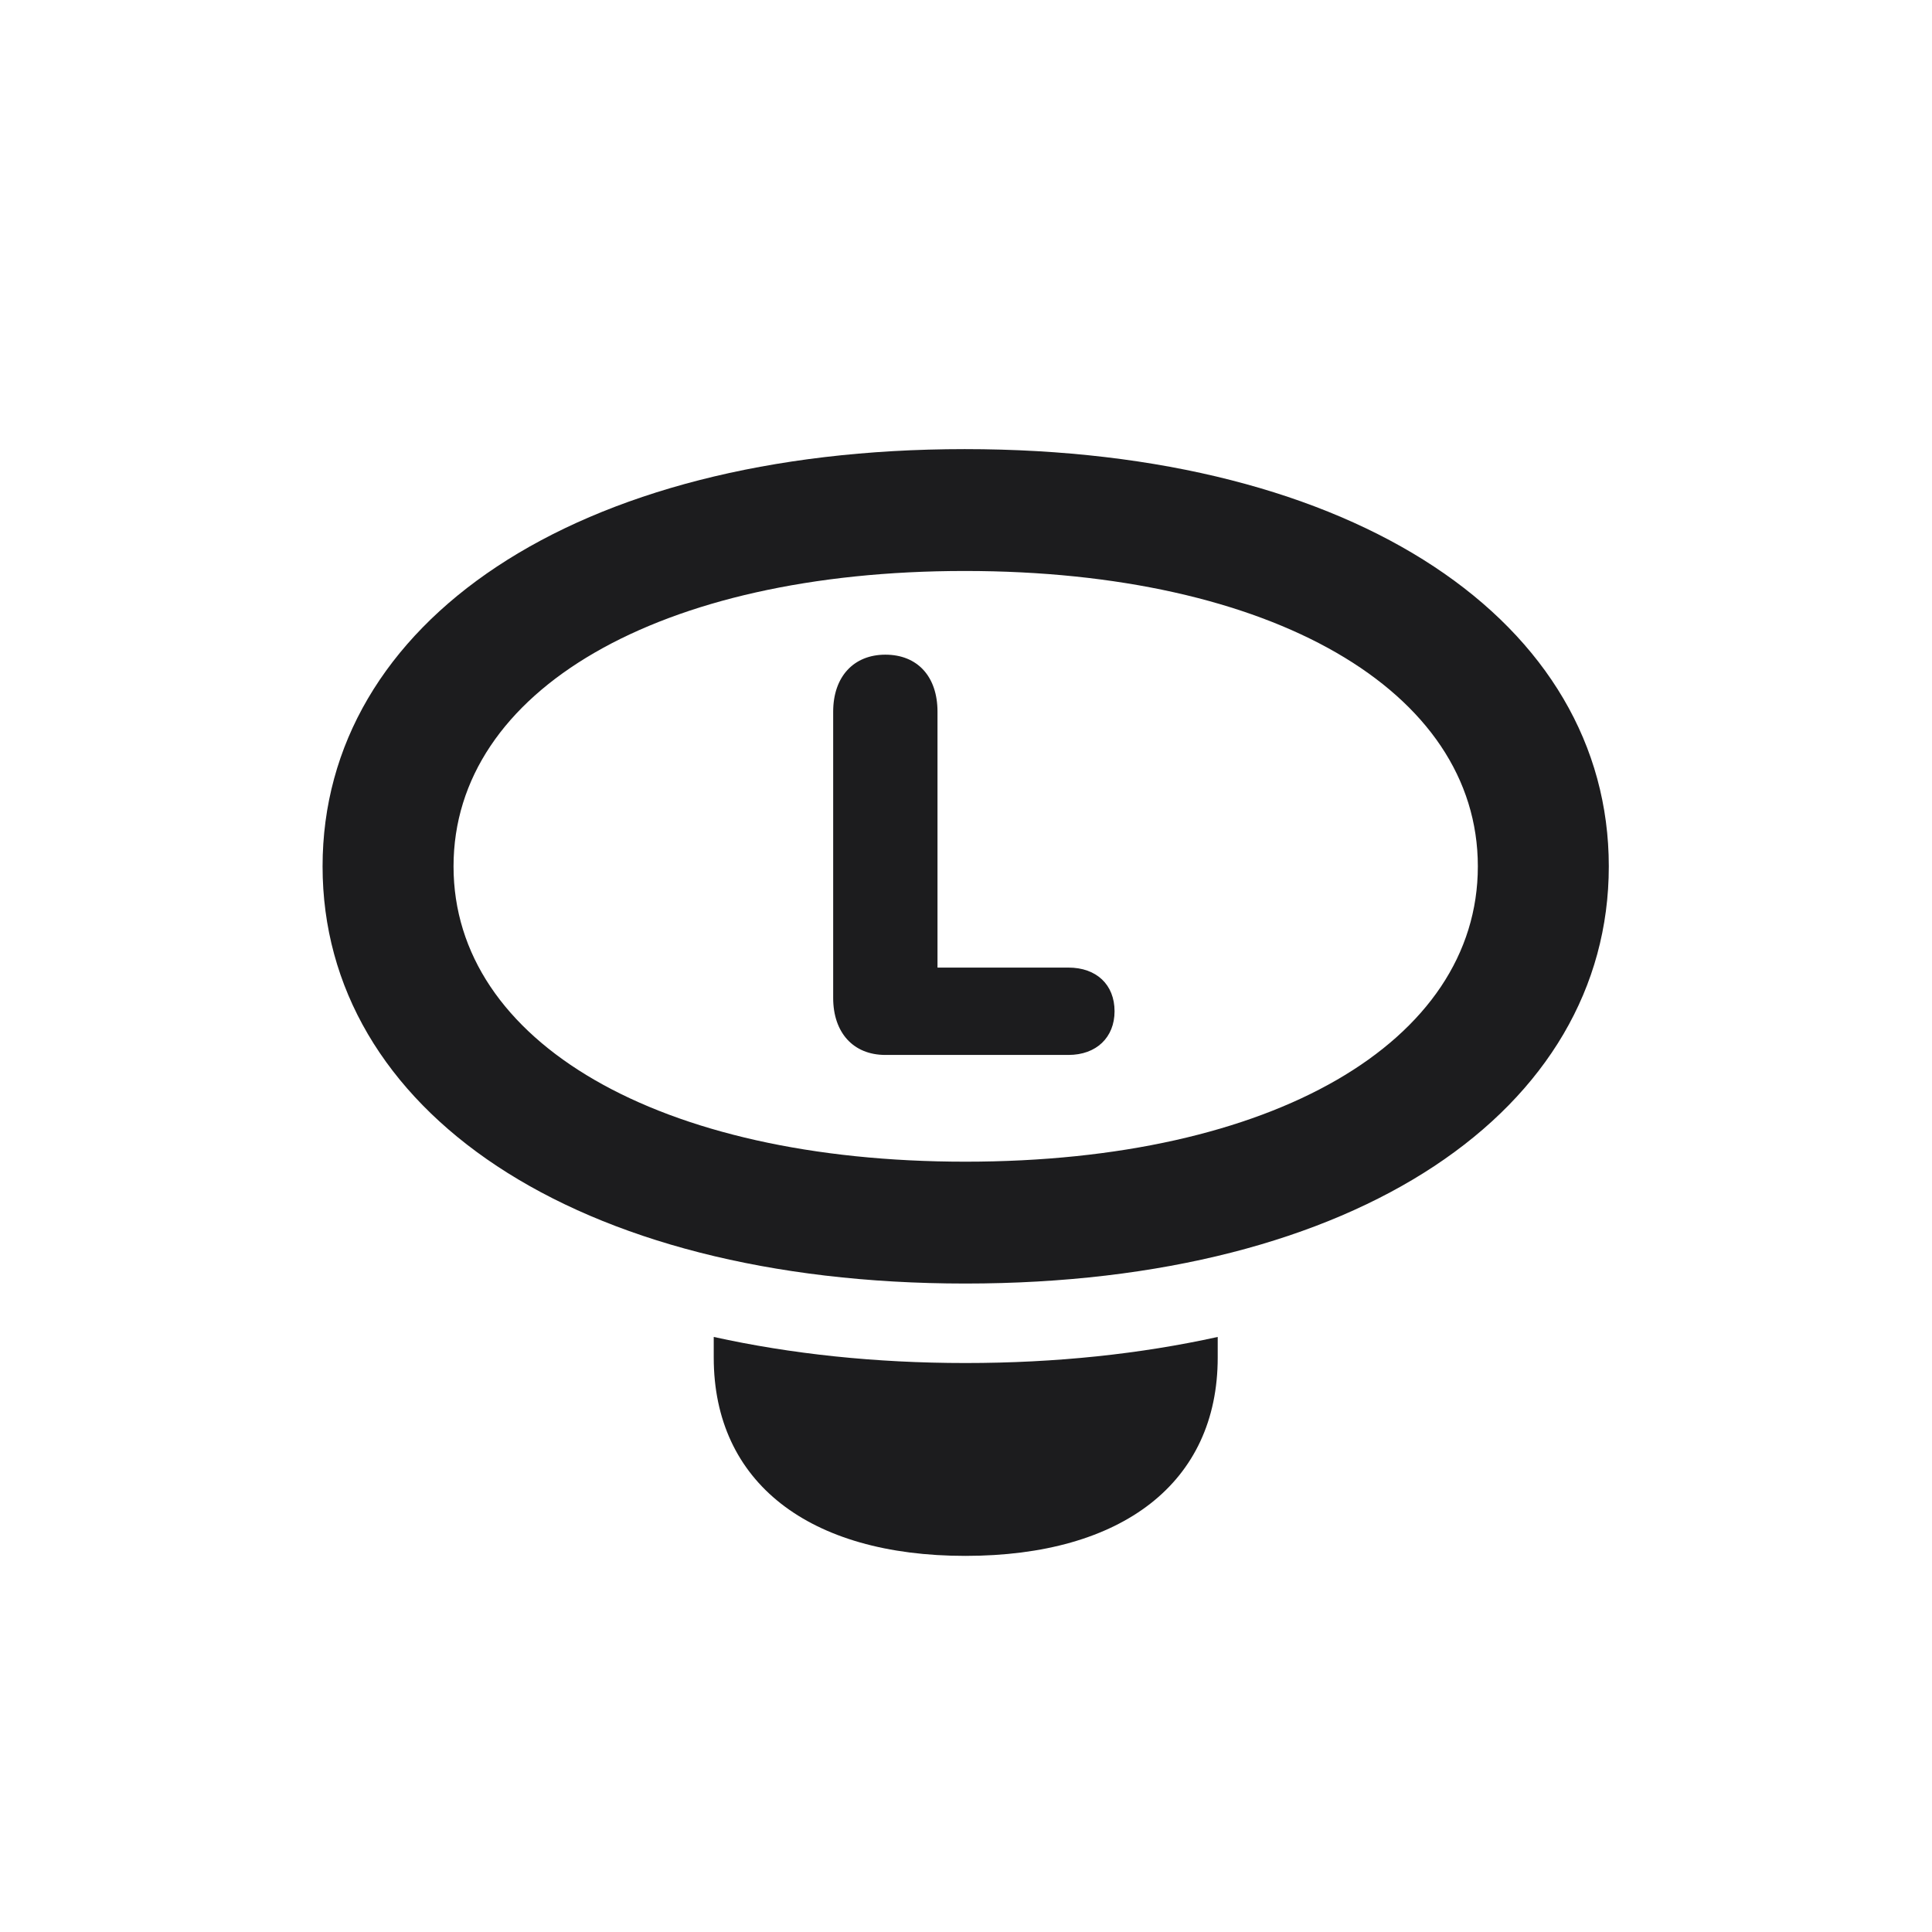 <svg width="28" height="28" viewBox="0 0 28 28" fill="none" xmlns="http://www.w3.org/2000/svg">
<path d="M13.991 18.602C19.678 18.602 23.316 16.08 23.316 12.556C23.316 9.031 19.669 6.509 13.982 6.509C8.313 6.509 4.675 9.031 4.675 12.556C4.675 16.08 8.313 18.602 13.991 18.602ZM13.991 16.836C9.553 16.836 6.573 15.104 6.573 12.556C6.573 10.007 9.553 8.275 13.982 8.275C18.43 8.275 21.418 10.007 21.418 12.556C21.418 15.104 18.439 16.836 13.991 16.836ZM12.831 15.289H15.485C15.89 15.289 16.153 15.034 16.153 14.656C16.153 14.27 15.89 14.023 15.485 14.023H13.587V10.315C13.587 9.805 13.297 9.488 12.831 9.488C12.374 9.488 12.075 9.805 12.075 10.315V14.463C12.075 14.964 12.365 15.289 12.831 15.289ZM13.991 22.549C16.268 22.549 17.648 21.485 17.648 19.675V19.376C16.531 19.622 15.31 19.754 13.991 19.754C12.682 19.754 11.46 19.622 10.344 19.376V19.675C10.344 21.485 11.724 22.549 13.991 22.549Z" fill="#1C1C1E"/>
</svg>
